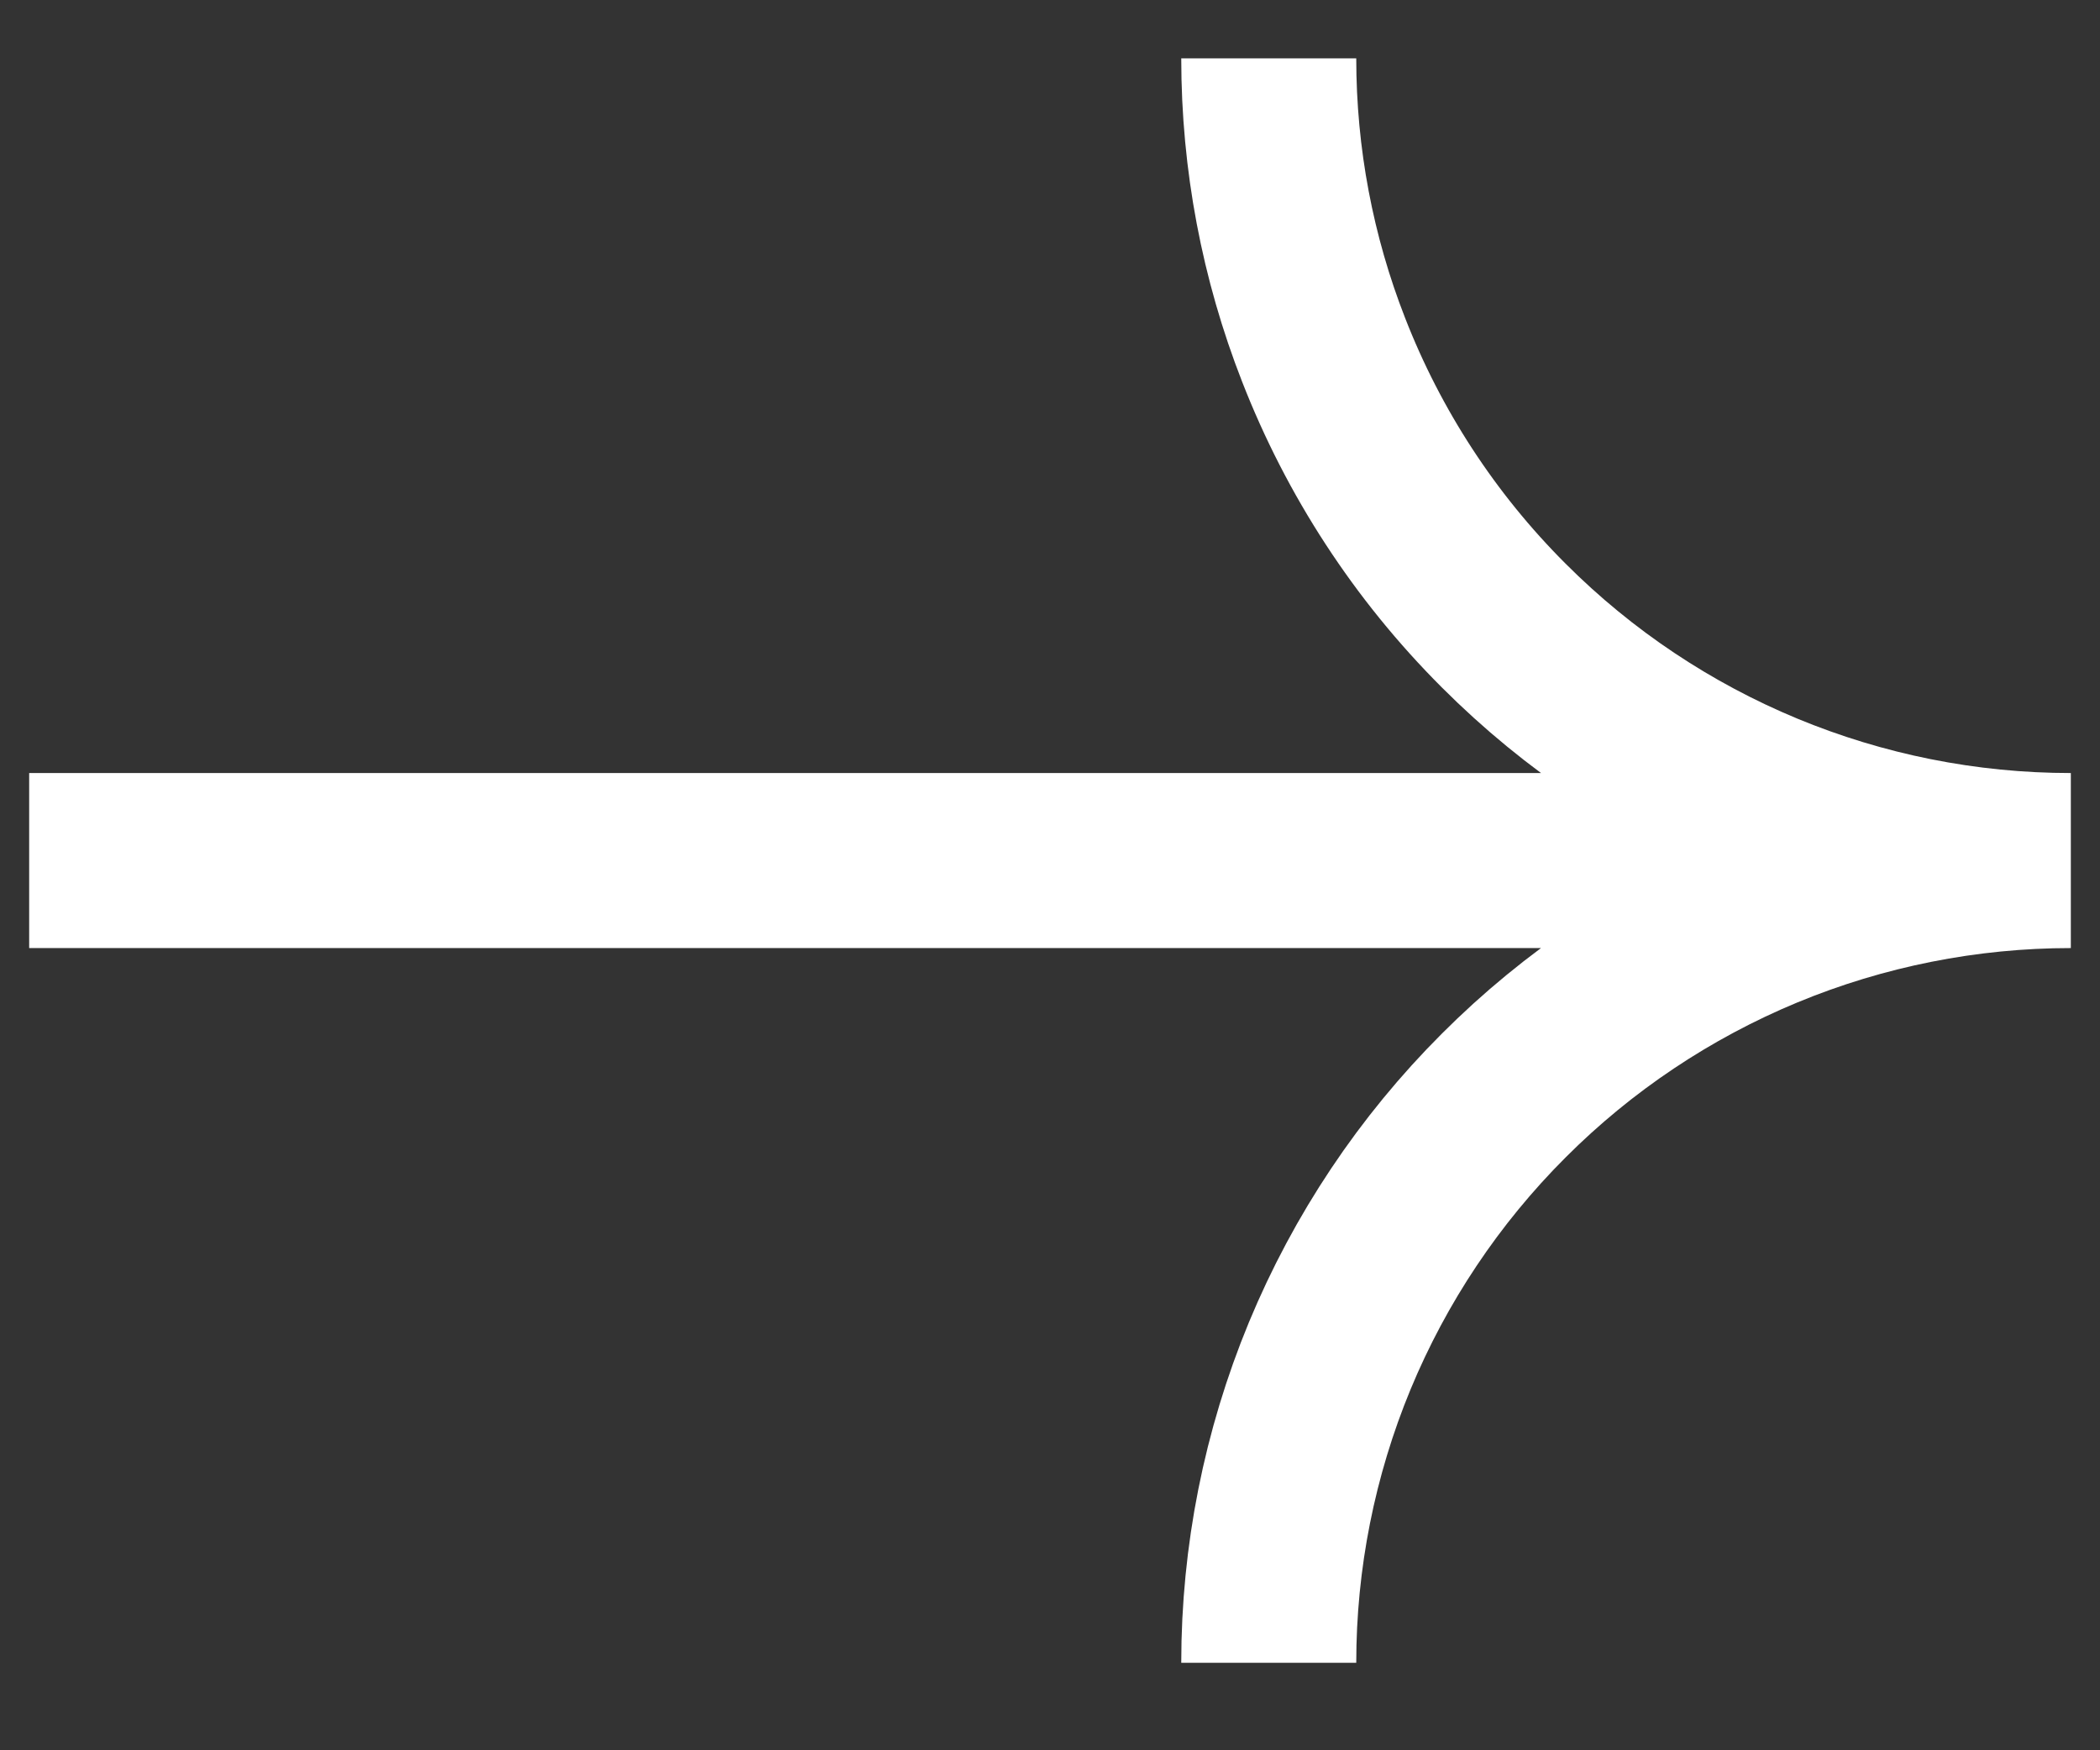 <svg width="18" height="15" viewBox="0 0 18 15" fill="none" xmlns="http://www.w3.org/2000/svg">
<rect x="0" y="0" width="18" height="15" fill="#333333" stroke="none"/>
<path d="M17.75 7.375C15.927 7.375 14.178 6.651 12.889 5.361C12.21 4.683 11.688 3.877 11.346 3C11.037 2.211 10.875 1.364 10.875 0.5M17.75 7.375C16.847 7.375 15.953 7.553 15.119 7.898C14.285 8.244 13.527 8.75 12.889 9.389C12.25 10.027 11.744 10.785 11.398 11.619C11.053 12.453 10.875 13.347 10.875 14.25M17.75 7.375L0.25 7.375" stroke="white" stroke-width="1.5"/>
</svg>
